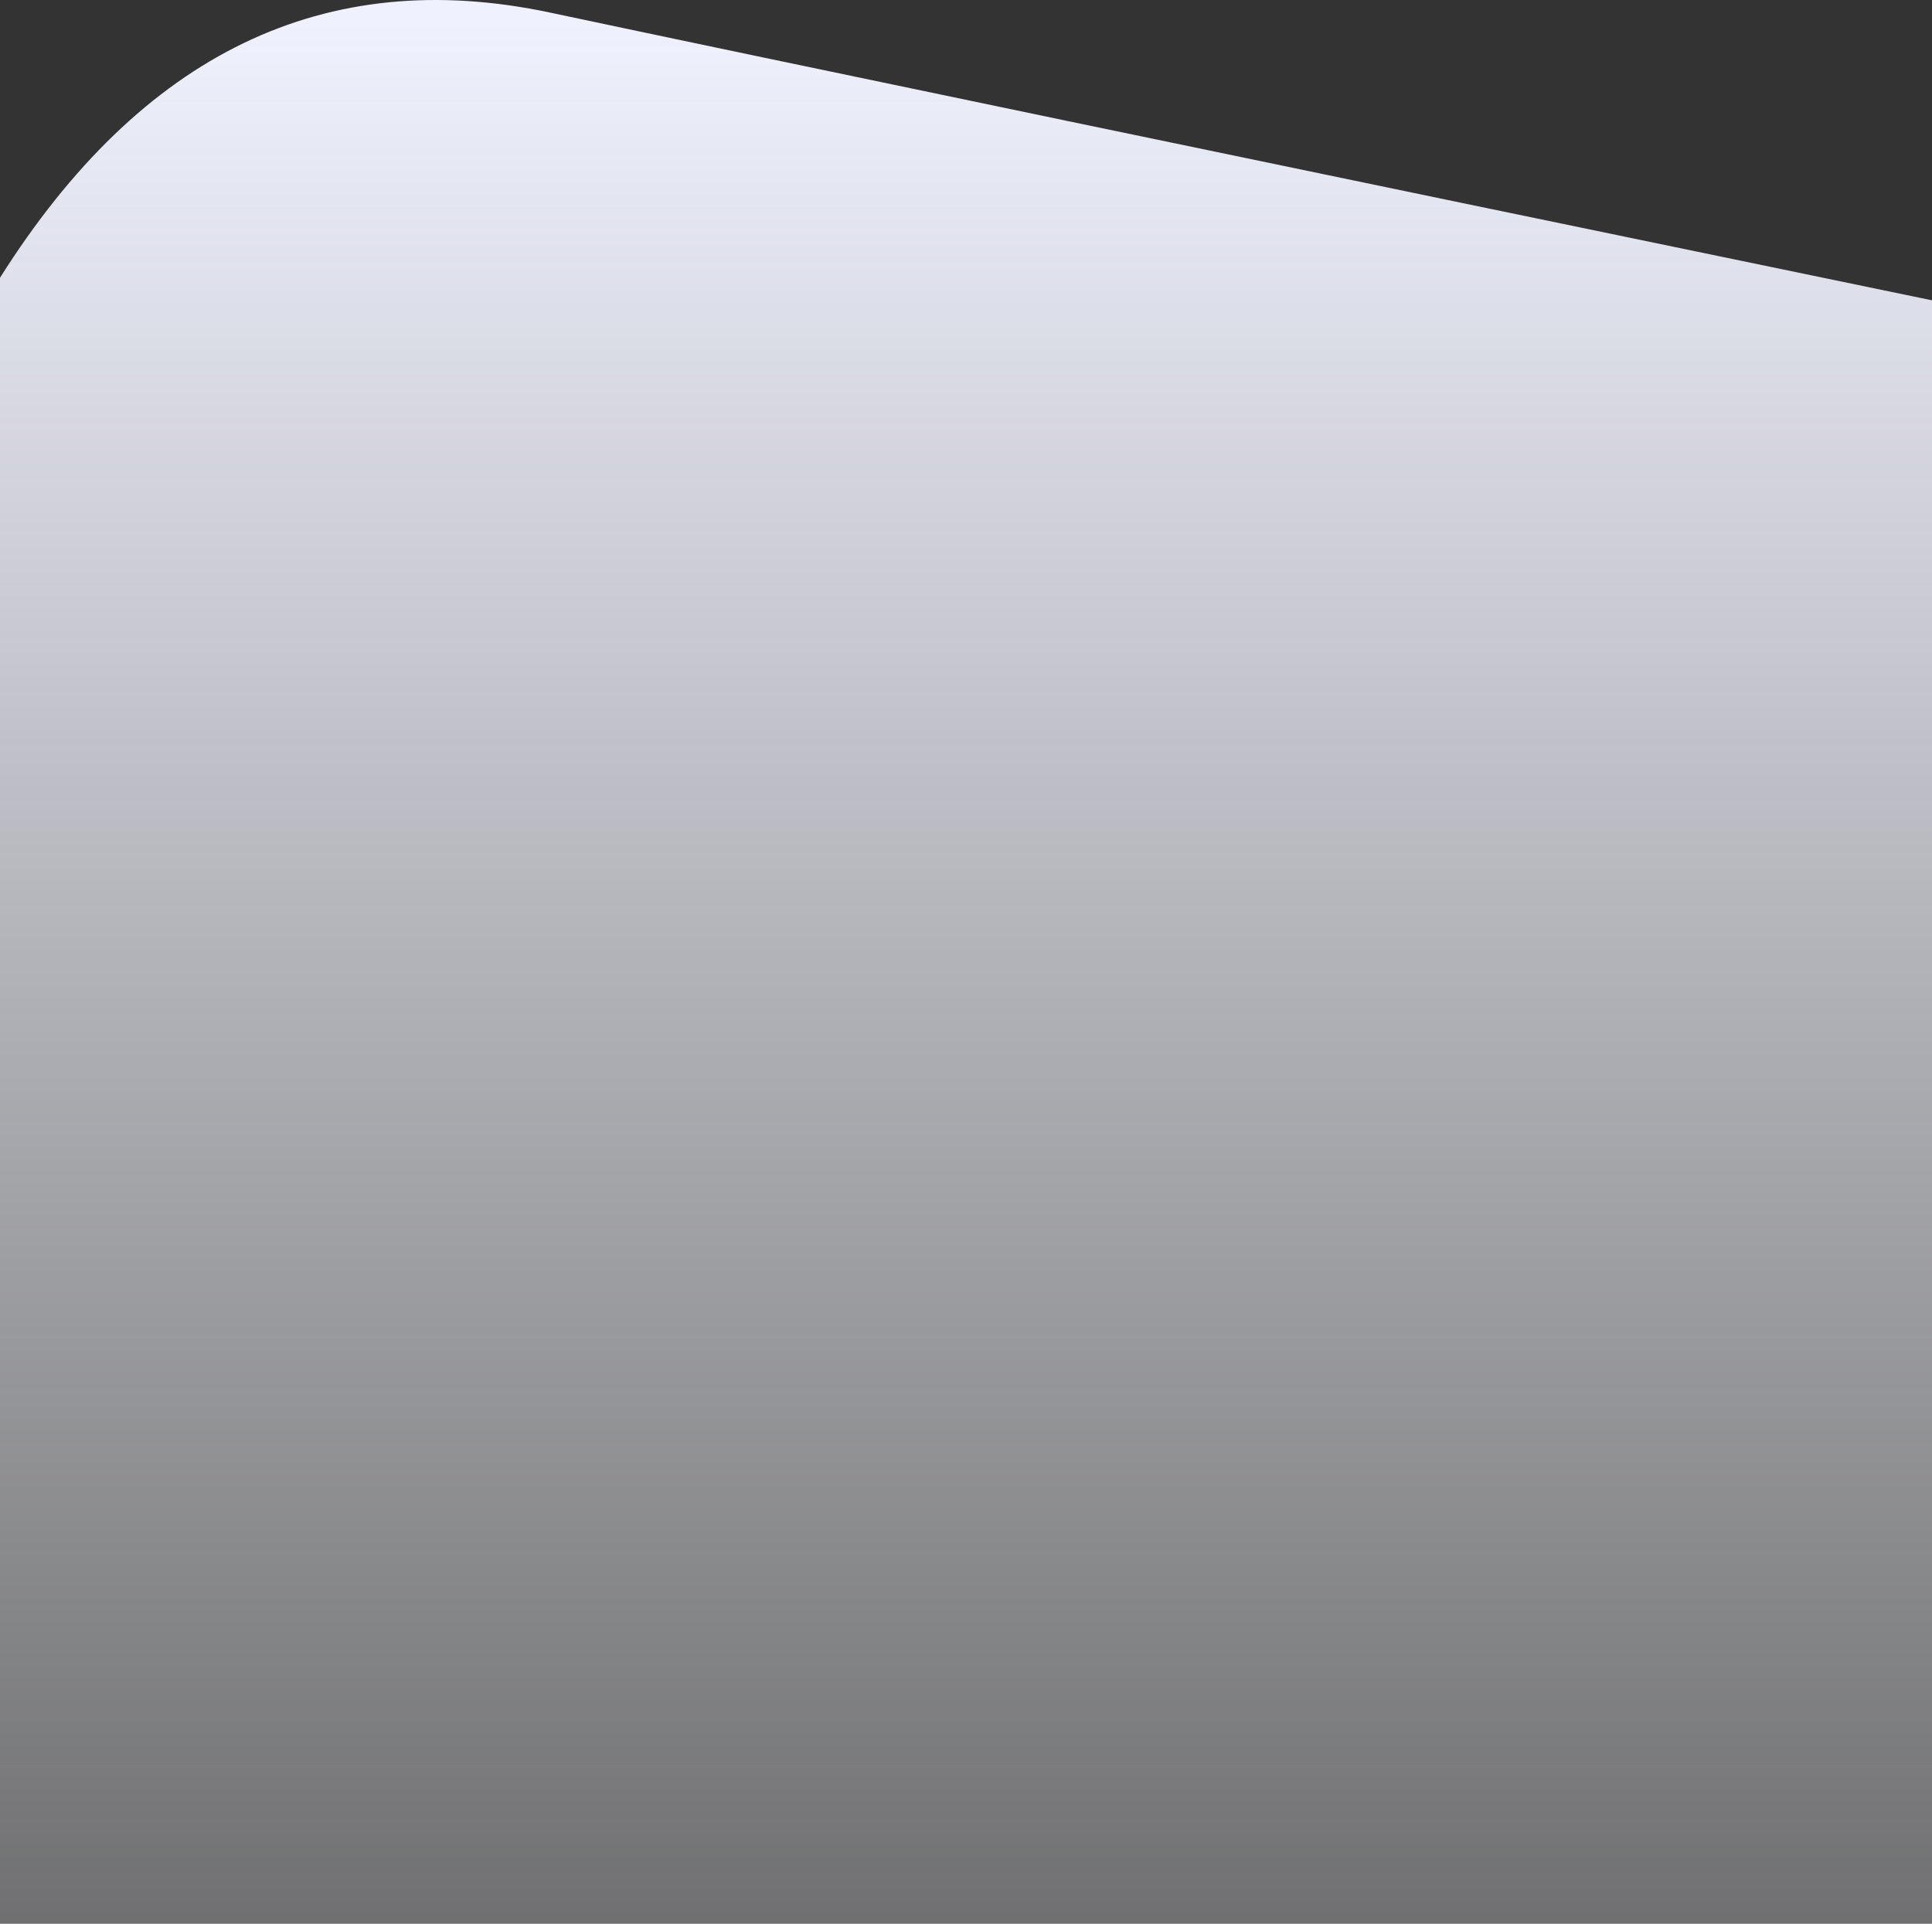 <?xml version="1.0" encoding="UTF-8"?>
<svg width="1440px" height="1434px" viewBox="0 0 1440 1434" version="1.1" xmlns="http://www.w3.org/2000/svg" xmlns:xlink="http://www.w3.org/1999/xlink">
    <rect x="0" y="0" width="1440" height="1434" fill="#333333" stroke="none"/>
    <title>Path 2</title>
    <defs>
        <linearGradient x1="47.045%" y1="143.105%" x2="47.045%" y2="2.604%" id="linearGradient-1">
            <stop stop-color="#FFFFFF" stop-opacity="0" offset="0%"></stop>
            <stop stop-color="#EFF1FE" offset="100%"></stop>
        </linearGradient>
    </defs>
    <g id="Final-UI" stroke="none" stroke-width="1" fill="none" fill-rule="evenodd">
        <g id="website-home-copy" transform="translate(0, -1681)" fill="url(#linearGradient-1)">
            <path d="M0,1888.051 C105.639,1720.665 242.271,1654.769 409.894,1690.362 C577.518,1725.955 923.886,1798.078 1449,1906.731 L1449,3115 L0,3115 L0,1888.051 Z" id="Path-2"></path>
        </g>
    </g>
</svg>